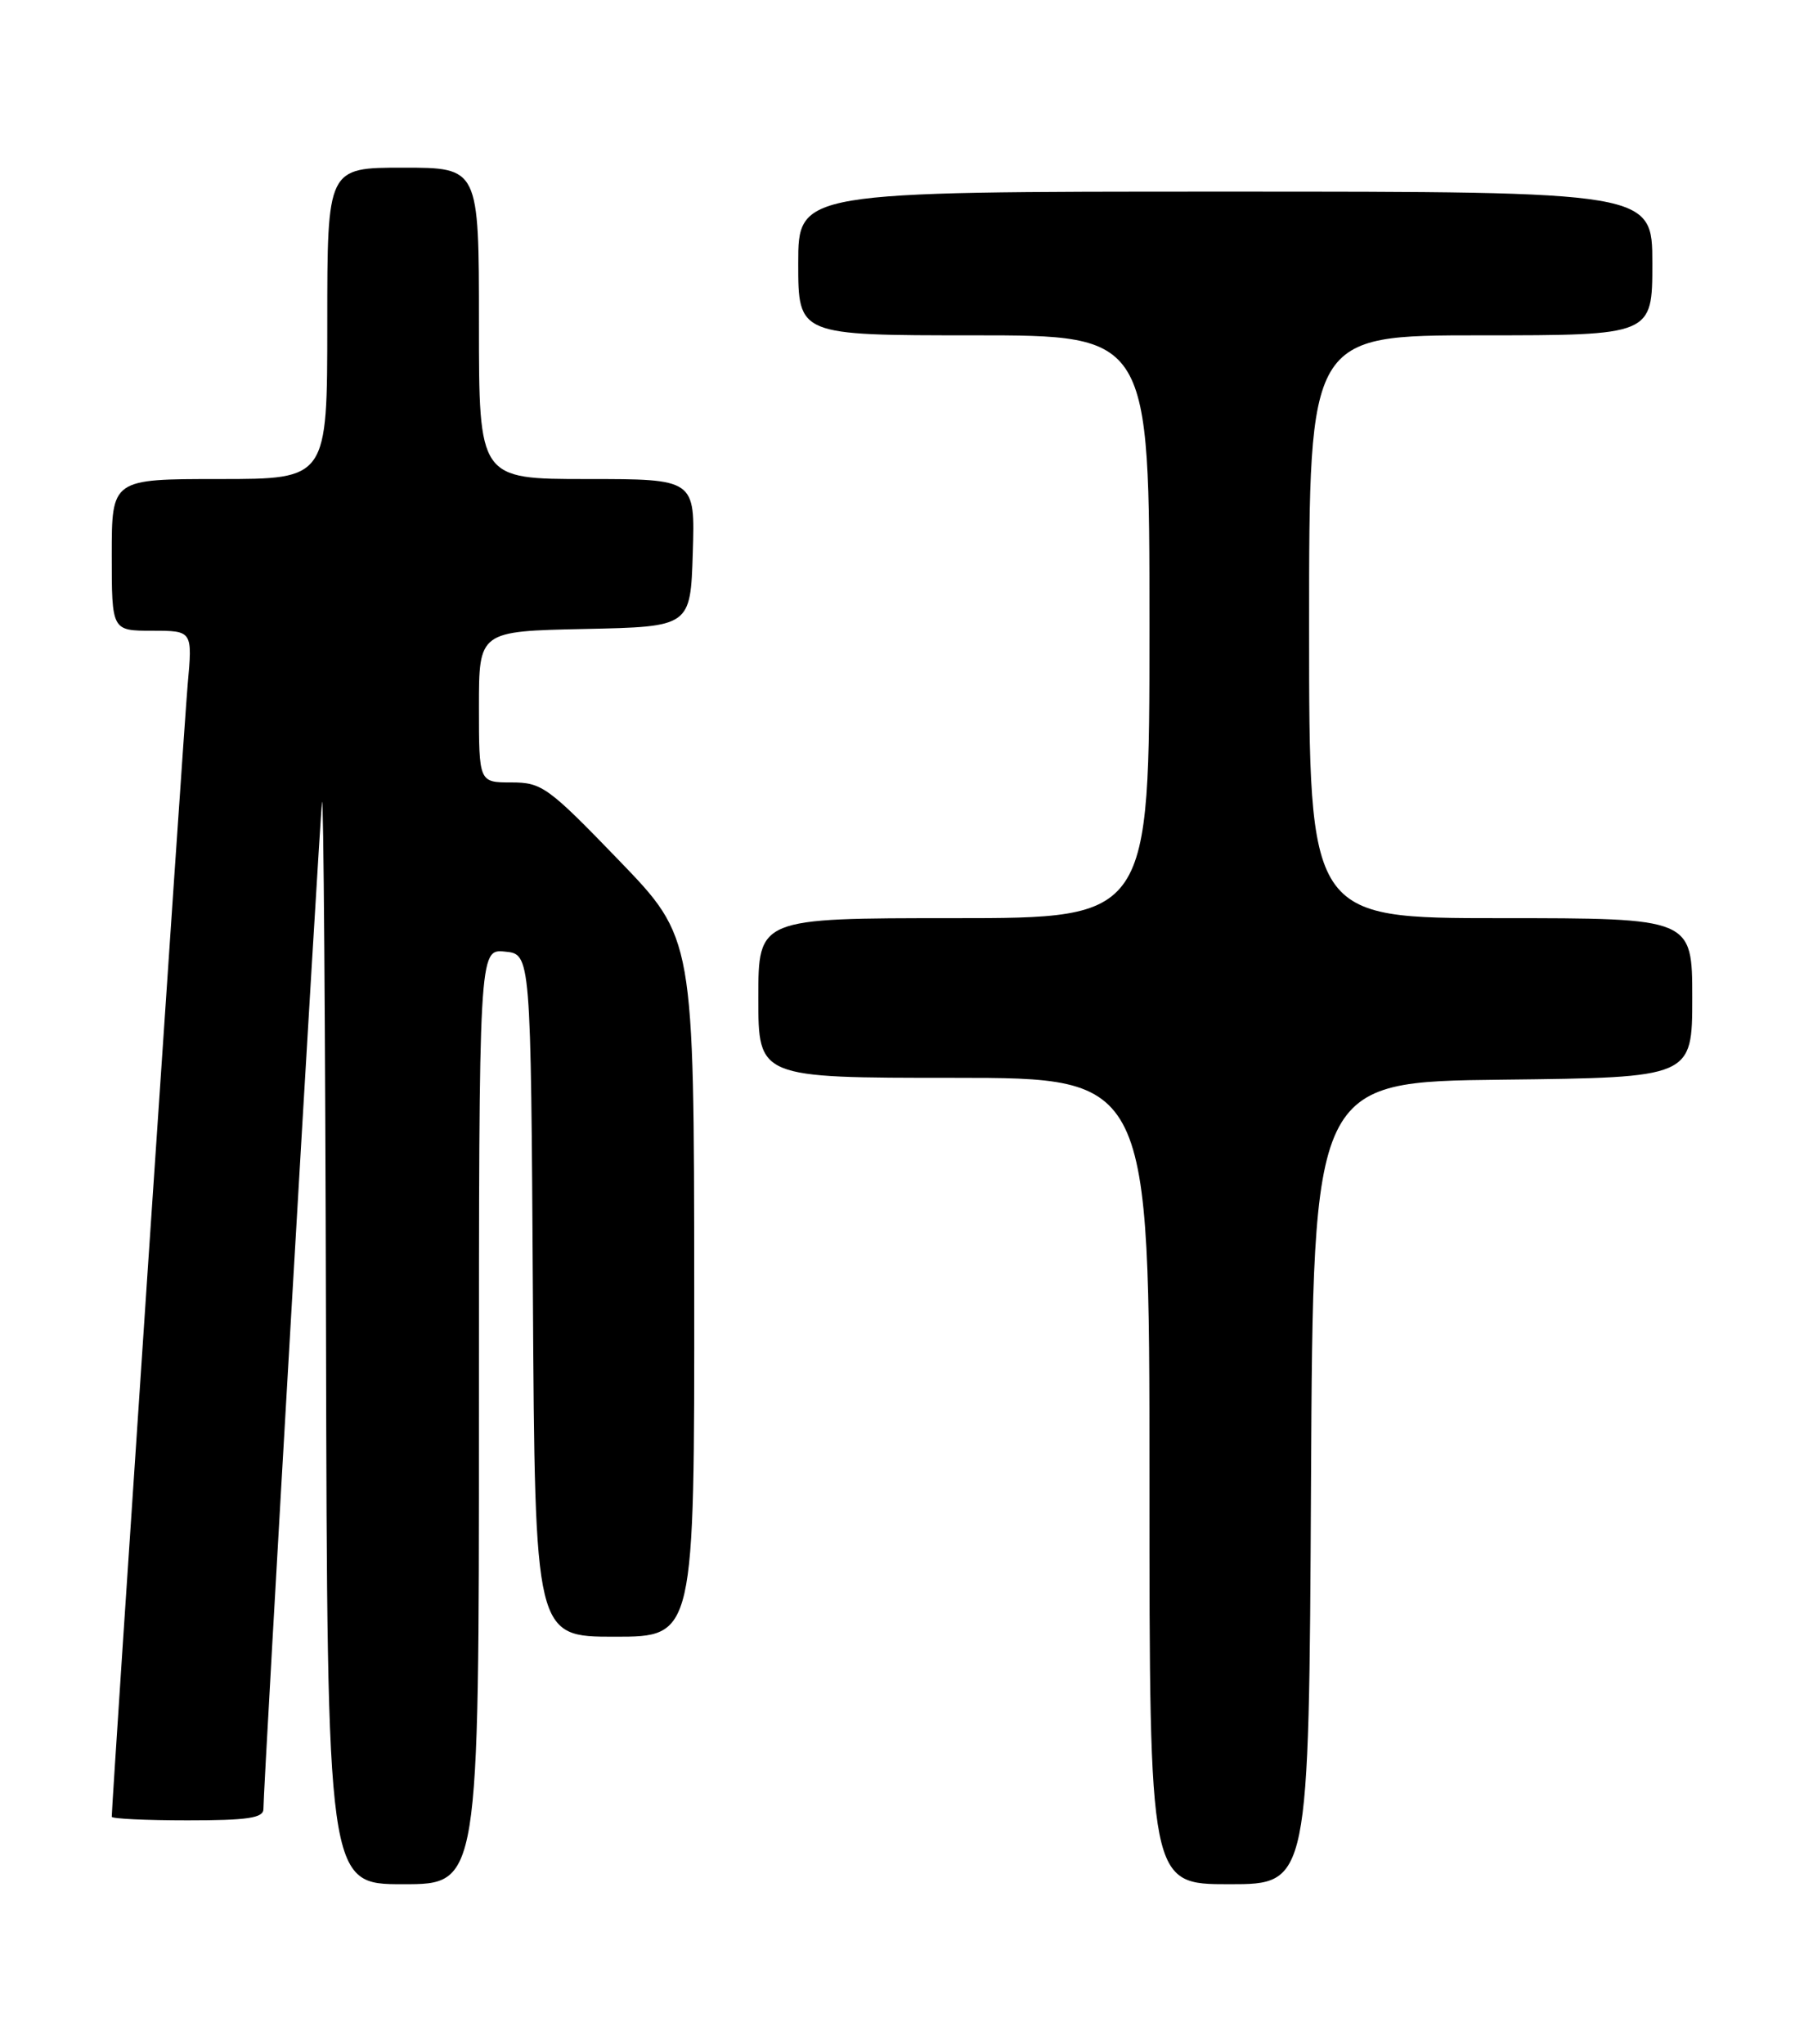 <?xml version="1.0" encoding="UTF-8" standalone="no"?>
<!DOCTYPE svg PUBLIC "-//W3C//DTD SVG 1.1//EN" "http://www.w3.org/Graphics/SVG/1.1/DTD/svg11.dtd" >
<svg xmlns="http://www.w3.org/2000/svg" xmlns:xlink="http://www.w3.org/1999/xlink" version="1.1" viewBox="0 0 226 256">
 <g >
 <path fill="currentColor"
d=" M 60.00 177.44 C 60.00 118.87 60.00 118.87 63.25 119.19 C 66.50 119.50 66.50 119.50 66.76 162.25 C 67.02 205.00 67.02 205.00 77.01 205.00 C 87.00 205.00 87.00 205.00 86.97 161.25 C 86.94 117.50 86.94 117.50 77.53 107.75 C 68.66 98.56 67.88 98.00 64.06 98.00 C 60.00 98.00 60.00 98.00 60.00 88.53 C 60.00 79.06 60.00 79.06 73.25 78.78 C 86.50 78.50 86.50 78.50 86.79 69.25 C 87.08 60.00 87.08 60.00 73.54 60.00 C 60.00 60.00 60.00 60.00 60.00 40.50 C 60.00 21.00 60.00 21.00 50.50 21.00 C 41.00 21.00 41.00 21.00 41.00 40.50 C 41.00 60.00 41.00 60.00 27.50 60.00 C 14.00 60.00 14.00 60.00 14.00 69.50 C 14.00 79.00 14.00 79.00 19.06 79.00 C 24.12 79.00 24.12 79.00 23.51 85.75 C 23.04 91.05 14.00 225.76 14.00 227.55 C 14.00 227.80 18.27 228.00 23.50 228.00 C 31.02 228.00 33.00 227.71 33.00 226.59 C 33.00 223.77 40.00 103.42 40.34 100.50 C 40.53 98.85 40.75 128.66 40.84 166.75 C 41.00 236.00 41.00 236.00 50.50 236.00 C 60.00 236.00 60.00 236.00 60.00 177.44 Z  M 164.24 185.75 C 164.50 135.50 164.50 135.50 188.25 135.23 C 212.00 134.96 212.00 134.96 212.00 124.98 C 212.00 115.00 212.00 115.00 188.00 115.00 C 164.00 115.00 164.00 115.00 164.00 78.50 C 164.00 42.00 164.00 42.00 185.50 42.00 C 207.00 42.00 207.00 42.00 207.00 33.00 C 207.00 24.00 207.00 24.00 153.50 24.00 C 100.00 24.00 100.00 24.00 100.00 33.00 C 100.00 42.00 100.00 42.00 122.00 42.00 C 144.00 42.00 144.00 42.00 144.00 78.50 C 144.00 115.00 144.00 115.00 119.50 115.00 C 95.00 115.00 95.00 115.00 95.00 125.00 C 95.00 135.00 95.00 135.00 119.50 135.00 C 144.00 135.00 144.00 135.00 144.00 185.50 C 144.00 236.00 144.00 236.00 153.99 236.00 C 163.98 236.00 163.98 236.00 164.24 185.75 Z "/>
</g>
</svg>